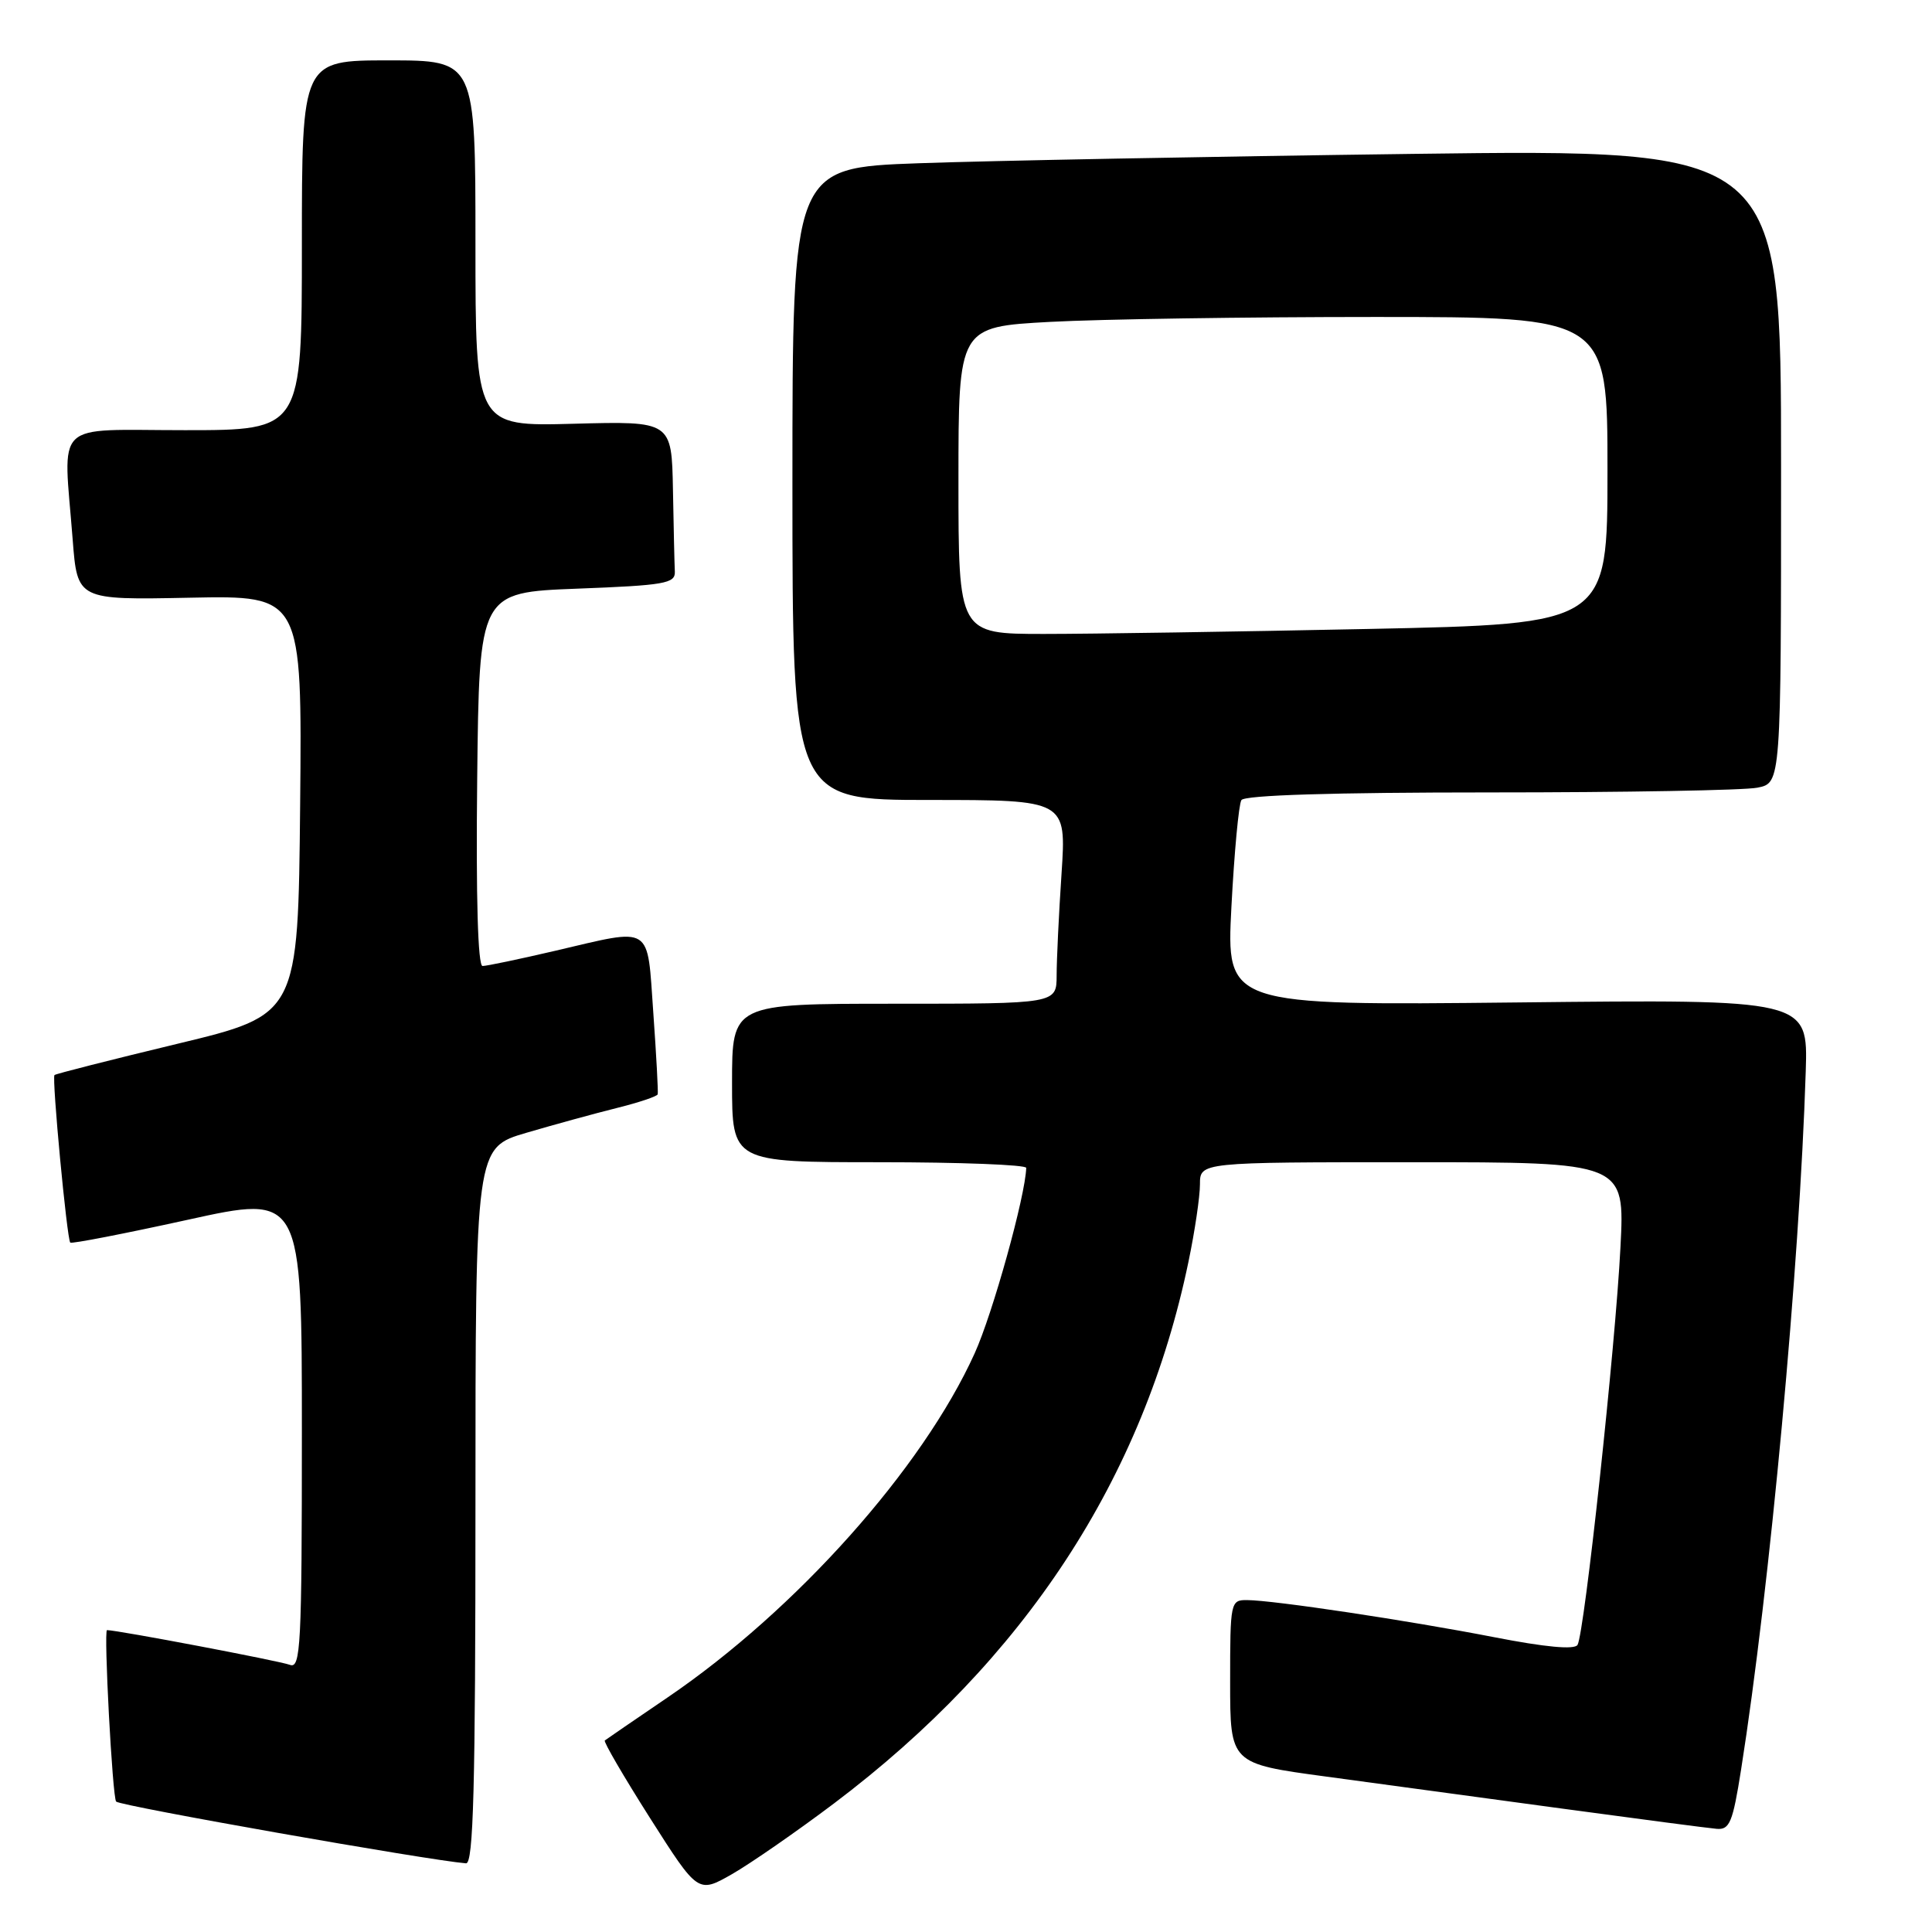 <?xml version="1.0" encoding="UTF-8" standalone="no"?>
<!DOCTYPE svg PUBLIC "-//W3C//DTD SVG 1.1//EN" "http://www.w3.org/Graphics/SVG/1.1/DTD/svg11.dtd" >
<svg xmlns="http://www.w3.org/2000/svg" xmlns:xlink="http://www.w3.org/1999/xlink" version="1.1" viewBox="0 0 256 256">
 <g >
 <path fill="currentColor"
d=" M 110.50 238.97 C 135.82 219.88 151.51 195.91 157.48 167.18 C 158.32 163.16 159.00 158.55 159.00 156.93 C 159.00 154.00 159.00 154.00 187.15 154.00 C 215.30 154.00 215.30 154.00 214.72 165.25 C 214.06 178.39 209.94 216.48 209.03 217.96 C 208.62 218.62 204.76 218.26 197.95 216.93 C 186.53 214.71 168.82 212.05 165.25 212.02 C 163.05 212.00 163.00 212.26 163.00 222.85 C 163.00 233.69 163.00 233.69 175.75 235.41 C 182.76 236.36 196.82 238.27 207.00 239.65 C 217.18 241.03 226.39 242.24 227.47 242.33 C 229.19 242.48 229.60 241.47 230.70 234.50 C 234.52 210.31 238.45 167.88 239.27 141.96 C 239.57 132.41 239.57 132.41 201.03 132.83 C 162.49 133.24 162.49 133.24 163.17 120.14 C 163.55 112.93 164.14 106.58 164.49 106.02 C 164.89 105.36 176.62 105.00 197.43 105.00 C 215.21 105.00 231.16 104.72 232.87 104.37 C 236.00 103.75 236.00 103.75 236.00 61.76 C 236.00 19.76 236.00 19.76 187.25 20.39 C 160.44 20.74 130.96 21.30 121.75 21.63 C 105.00 22.23 105.00 22.23 105.00 64.11 C 105.00 106.00 105.00 106.00 123.15 106.00 C 141.30 106.00 141.30 106.00 140.66 115.75 C 140.30 121.11 140.01 127.19 140.01 129.25 C 140.00 133.00 140.00 133.00 118.50 133.00 C 97.00 133.00 97.00 133.00 97.00 143.50 C 97.00 154.00 97.00 154.00 116.50 154.00 C 127.22 154.00 135.99 154.34 135.98 154.75 C 135.87 158.47 131.54 174.06 129.14 179.34 C 122.24 194.57 105.50 213.33 88.46 224.92 C 84.08 227.90 80.34 230.46 80.14 230.62 C 79.94 230.77 82.64 235.40 86.13 240.90 C 92.49 250.90 92.49 250.90 97.00 248.33 C 99.47 246.91 105.55 242.70 110.50 238.97 Z  M 63.00 199.54 C 63.00 152.08 63.00 152.08 69.75 150.10 C 73.46 149.01 78.86 147.53 81.75 146.81 C 84.64 146.09 87.07 145.28 87.15 145.00 C 87.23 144.72 86.97 139.89 86.57 134.25 C 85.72 122.35 86.65 122.93 73.50 126.00 C 68.78 127.10 64.48 128.00 63.94 128.00 C 63.32 128.00 63.06 118.91 63.23 103.25 C 63.50 78.50 63.50 78.50 76.50 78.00 C 88.07 77.56 89.49 77.31 89.42 75.75 C 89.37 74.79 89.26 69.90 89.17 64.90 C 89.00 55.80 89.00 55.80 76.00 56.15 C 63.00 56.50 63.00 56.50 63.00 32.25 C 63.00 8.00 63.00 8.00 51.50 8.00 C 40.00 8.00 40.00 8.00 40.00 32.50 C 40.00 57.00 40.00 57.00 24.50 57.00 C 6.79 57.00 8.39 55.45 9.63 71.50 C 10.25 79.50 10.25 79.50 25.14 79.20 C 40.03 78.90 40.03 78.90 39.77 106.68 C 39.50 134.46 39.50 134.46 23.50 138.31 C 14.70 140.43 7.37 142.29 7.22 142.45 C 6.85 142.81 8.87 164.20 9.31 164.65 C 9.50 164.83 16.48 163.47 24.82 161.64 C 40.00 158.29 40.00 158.29 40.00 189.75 C 40.00 218.13 39.84 221.15 38.41 220.60 C 37.05 220.08 15.56 216.00 14.18 216.00 C 13.72 216.00 14.90 238.23 15.39 238.72 C 15.98 239.31 56.75 246.50 61.75 246.90 C 62.73 246.98 63.00 236.89 63.00 199.54 Z  M 127.00 63.65 C 127.00 43.31 127.00 43.31 139.16 42.65 C 145.84 42.29 165.19 42.00 182.16 42.00 C 213.00 42.00 213.00 42.00 213.00 62.34 C 213.00 82.68 213.00 82.68 181.34 83.34 C 163.92 83.70 144.57 84.00 138.34 84.00 C 127.00 84.00 127.00 84.00 127.00 63.65 Z "/>
</g>
</svg>